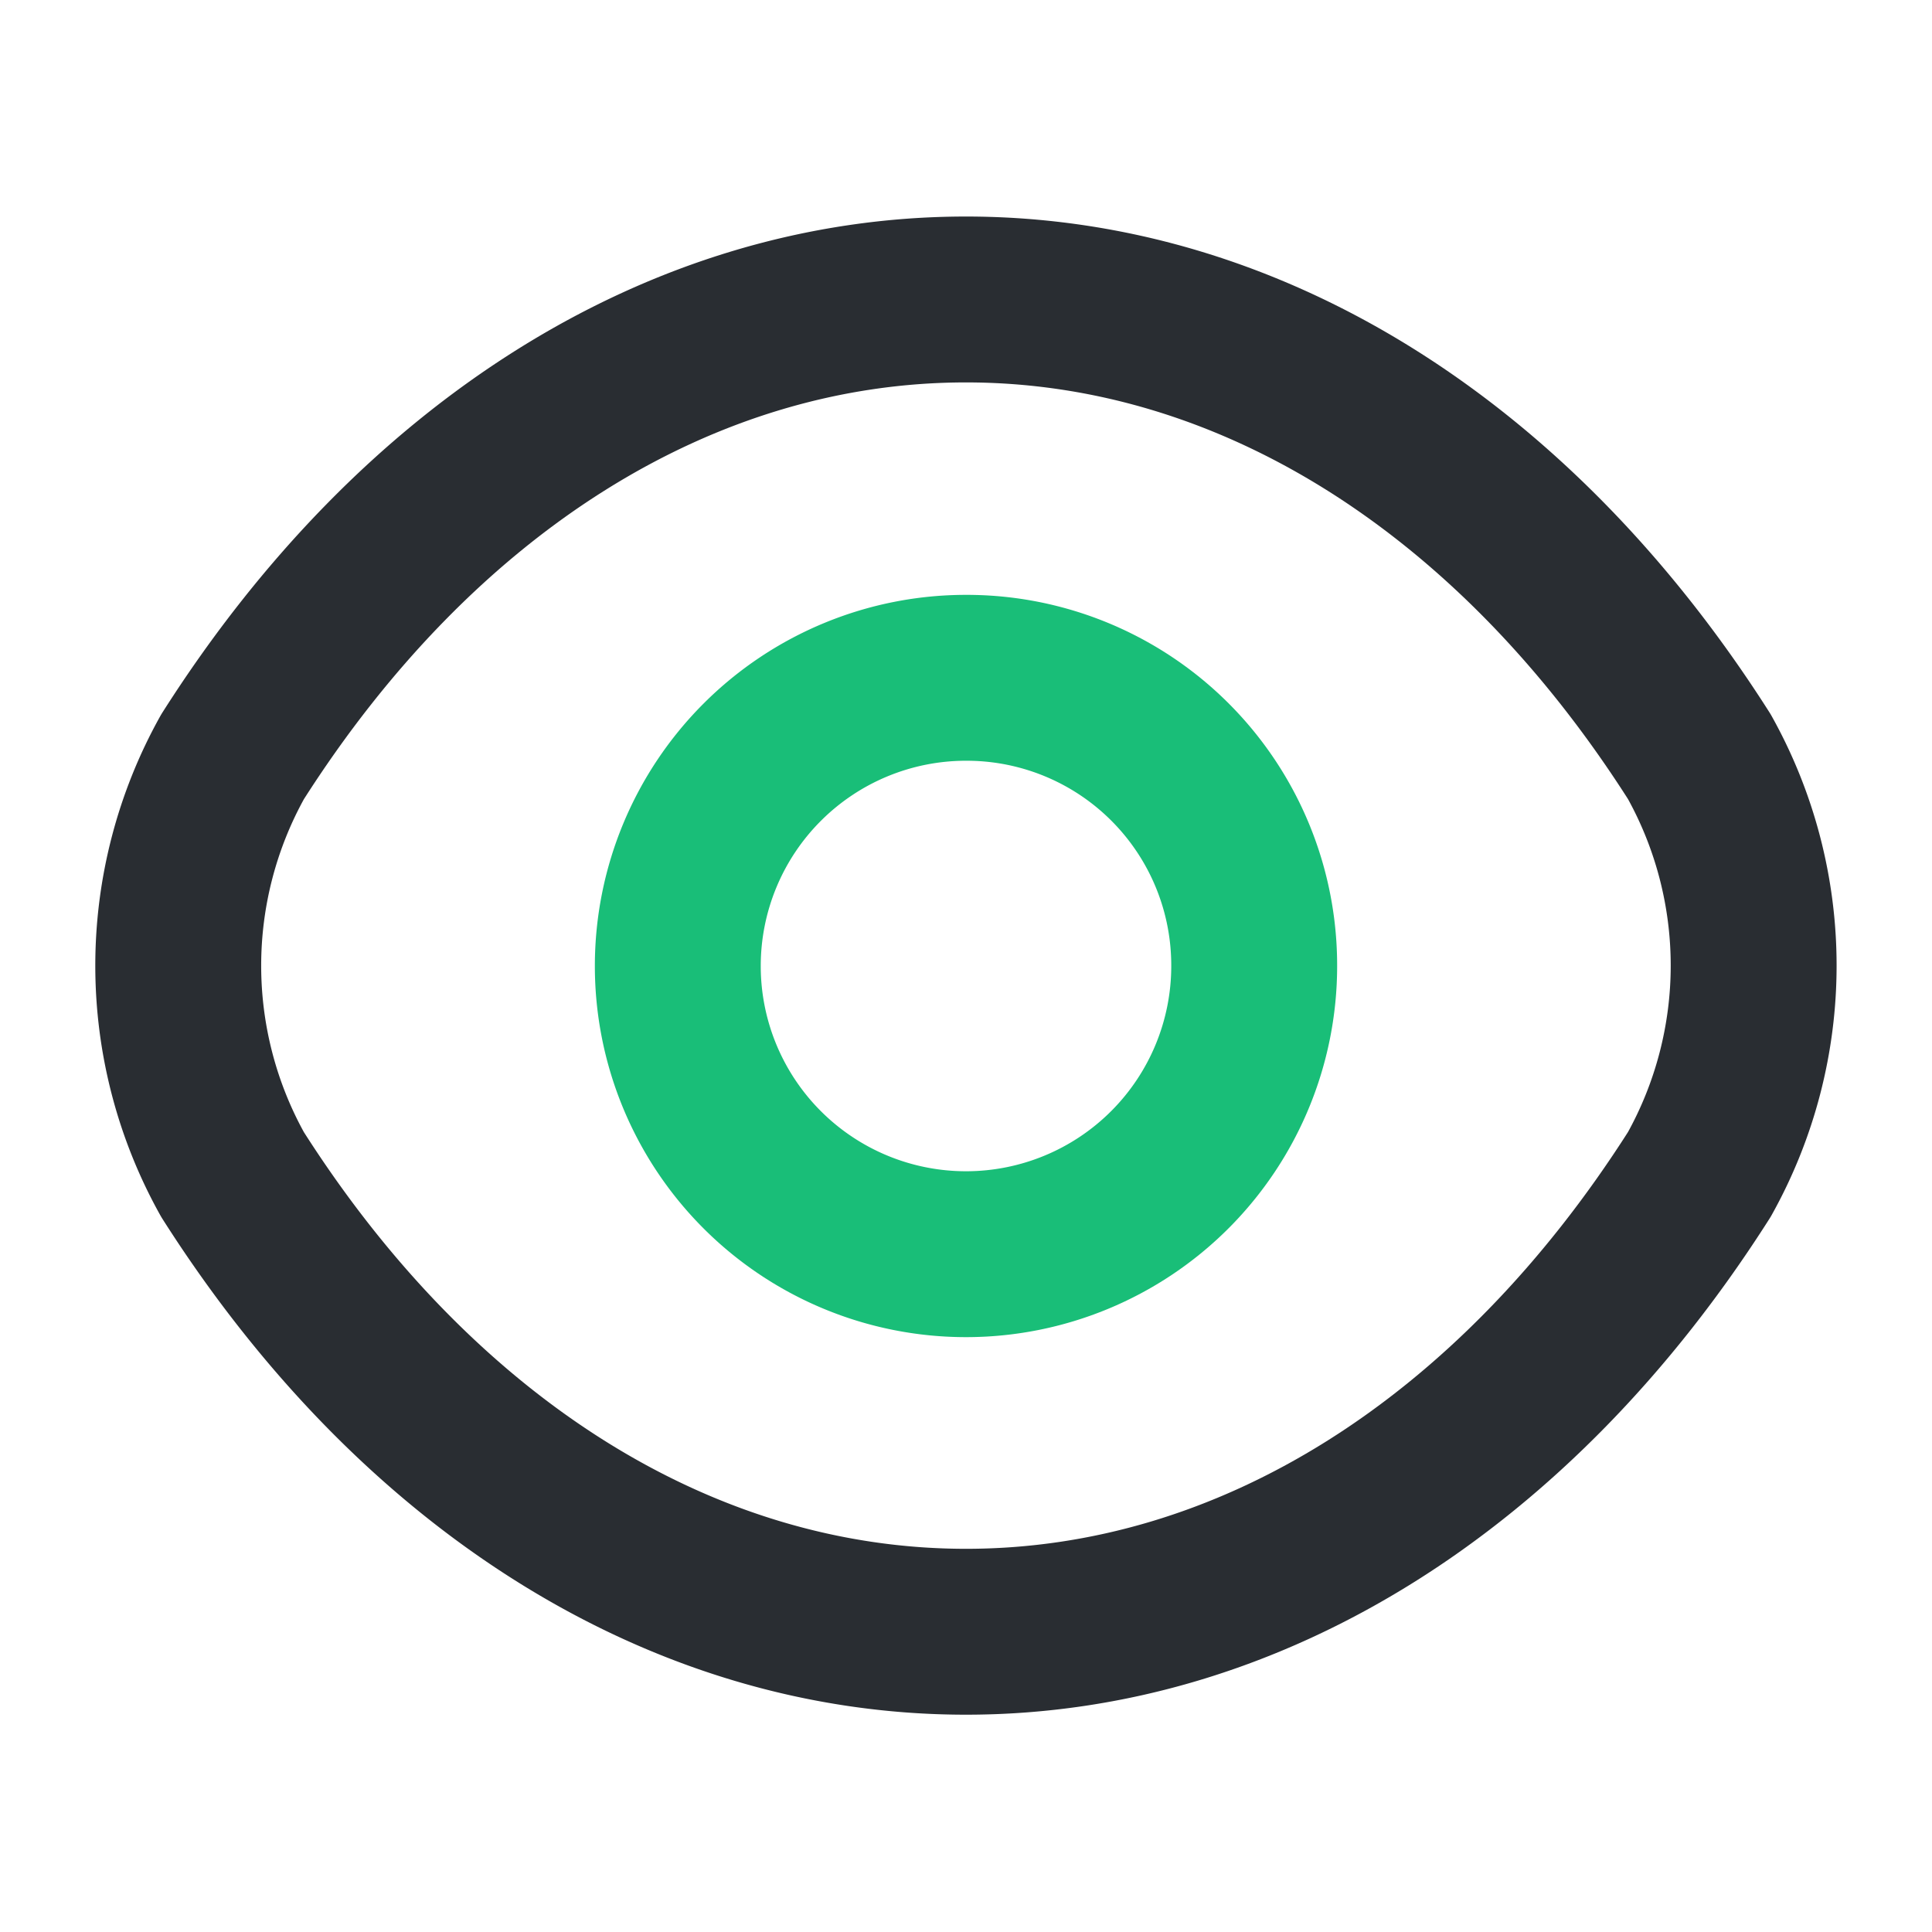 <svg id="eye" xmlns="http://www.w3.org/2000/svg" width="17.47" height="17.47" viewBox="0 0 17.47 17.47">
  <path id="Vector" d="M5.212,2.606A2.606,2.606,0,1,1,2.606,0,2.6,2.6,0,0,1,5.212,2.606Z" transform="translate(6.129 6.129)" fill="none" stroke="#19be78" stroke-linecap="round" stroke-linejoin="round" stroke-width="1.5"/>
  <path id="Vector-2" data-name="Vector" d="M7.123,12.047c2.57,0,4.964-1.514,6.631-4.135a3.877,3.877,0,0,0,0-3.778C12.087,1.514,9.692,0,7.123,0S2.158,1.514.491,4.135a3.877,3.877,0,0,0,0,3.778C2.158,10.533,4.553,12.047,7.123,12.047Z" transform="translate(1.612 2.708)" fill="none" stroke="#292d32" stroke-linecap="round" stroke-linejoin="round" stroke-width="1.5"/>
  <path id="Vector-3" data-name="Vector" d="M0,0H17.47V17.47H0Z" transform="translate(17.47 17.47) rotate(180)" fill="none" opacity="0"/>
</svg>
